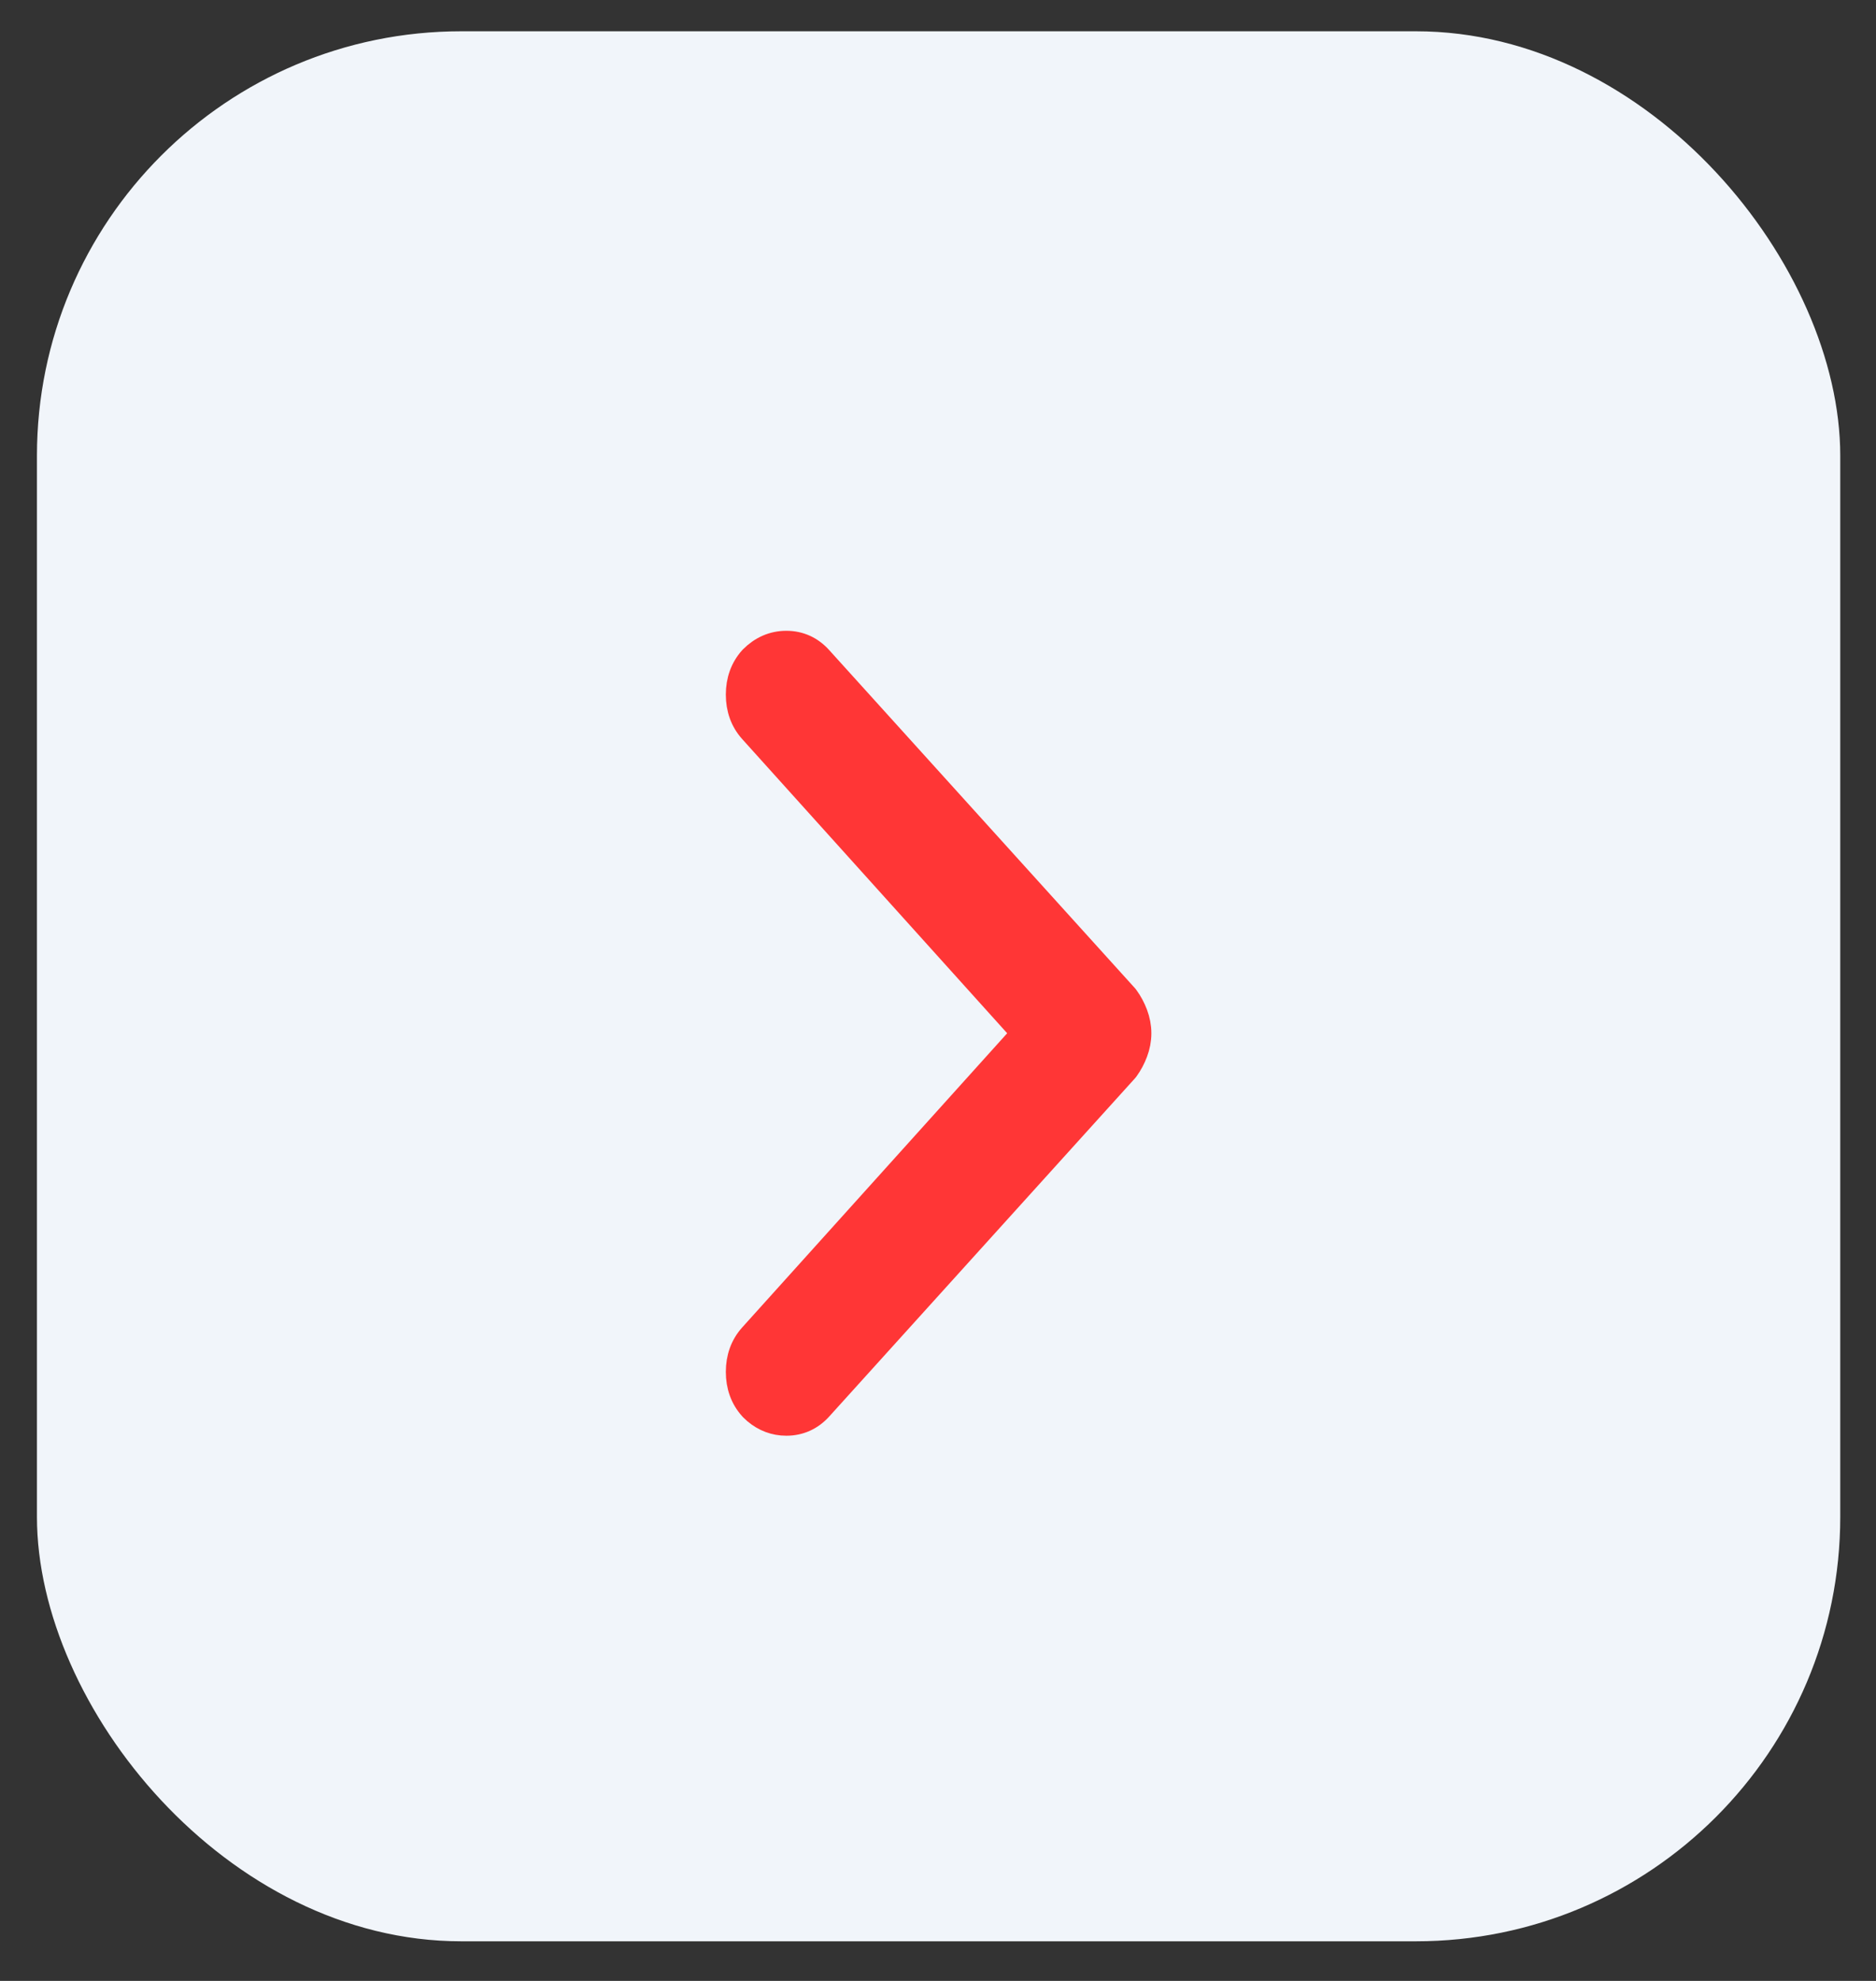 <svg width="36" height="38" viewBox="0 0 36 38" fill="none" xmlns="http://www.w3.org/2000/svg">
<rect x="0" y="0" width="36" height="38" fill="#333333" stroke="none"/>
<rect x="0.709" y="0.6" width="34.605" height="36.64" rx="8.142" fill="#F1F5FA"/>
<path d="M15.09 27.302C15.345 27.302 15.565 27.201 15.736 27.011L21.601 20.526L21.609 20.516L21.617 20.506C21.687 20.409 21.743 20.303 21.786 20.189C21.831 20.07 21.855 19.946 21.855 19.821C21.855 19.696 21.831 19.573 21.786 19.453C21.743 19.339 21.687 19.233 21.617 19.137L21.609 19.126L21.601 19.116L15.736 12.633C15.565 12.442 15.345 12.34 15.09 12.34C14.836 12.34 14.613 12.44 14.43 12.623L14.421 12.632C14.249 12.823 14.168 13.06 14.168 13.325C14.168 13.59 14.249 13.827 14.421 14.018L19.65 19.821L14.421 25.624C14.249 25.815 14.168 26.052 14.168 26.317C14.168 26.582 14.249 26.819 14.421 27.009L14.43 27.019L14.5 27.084C14.669 27.225 14.867 27.302 15.09 27.302Z" fill="#FF3636" stroke="#FF3636" stroke-width="0.479"/>
</svg>
